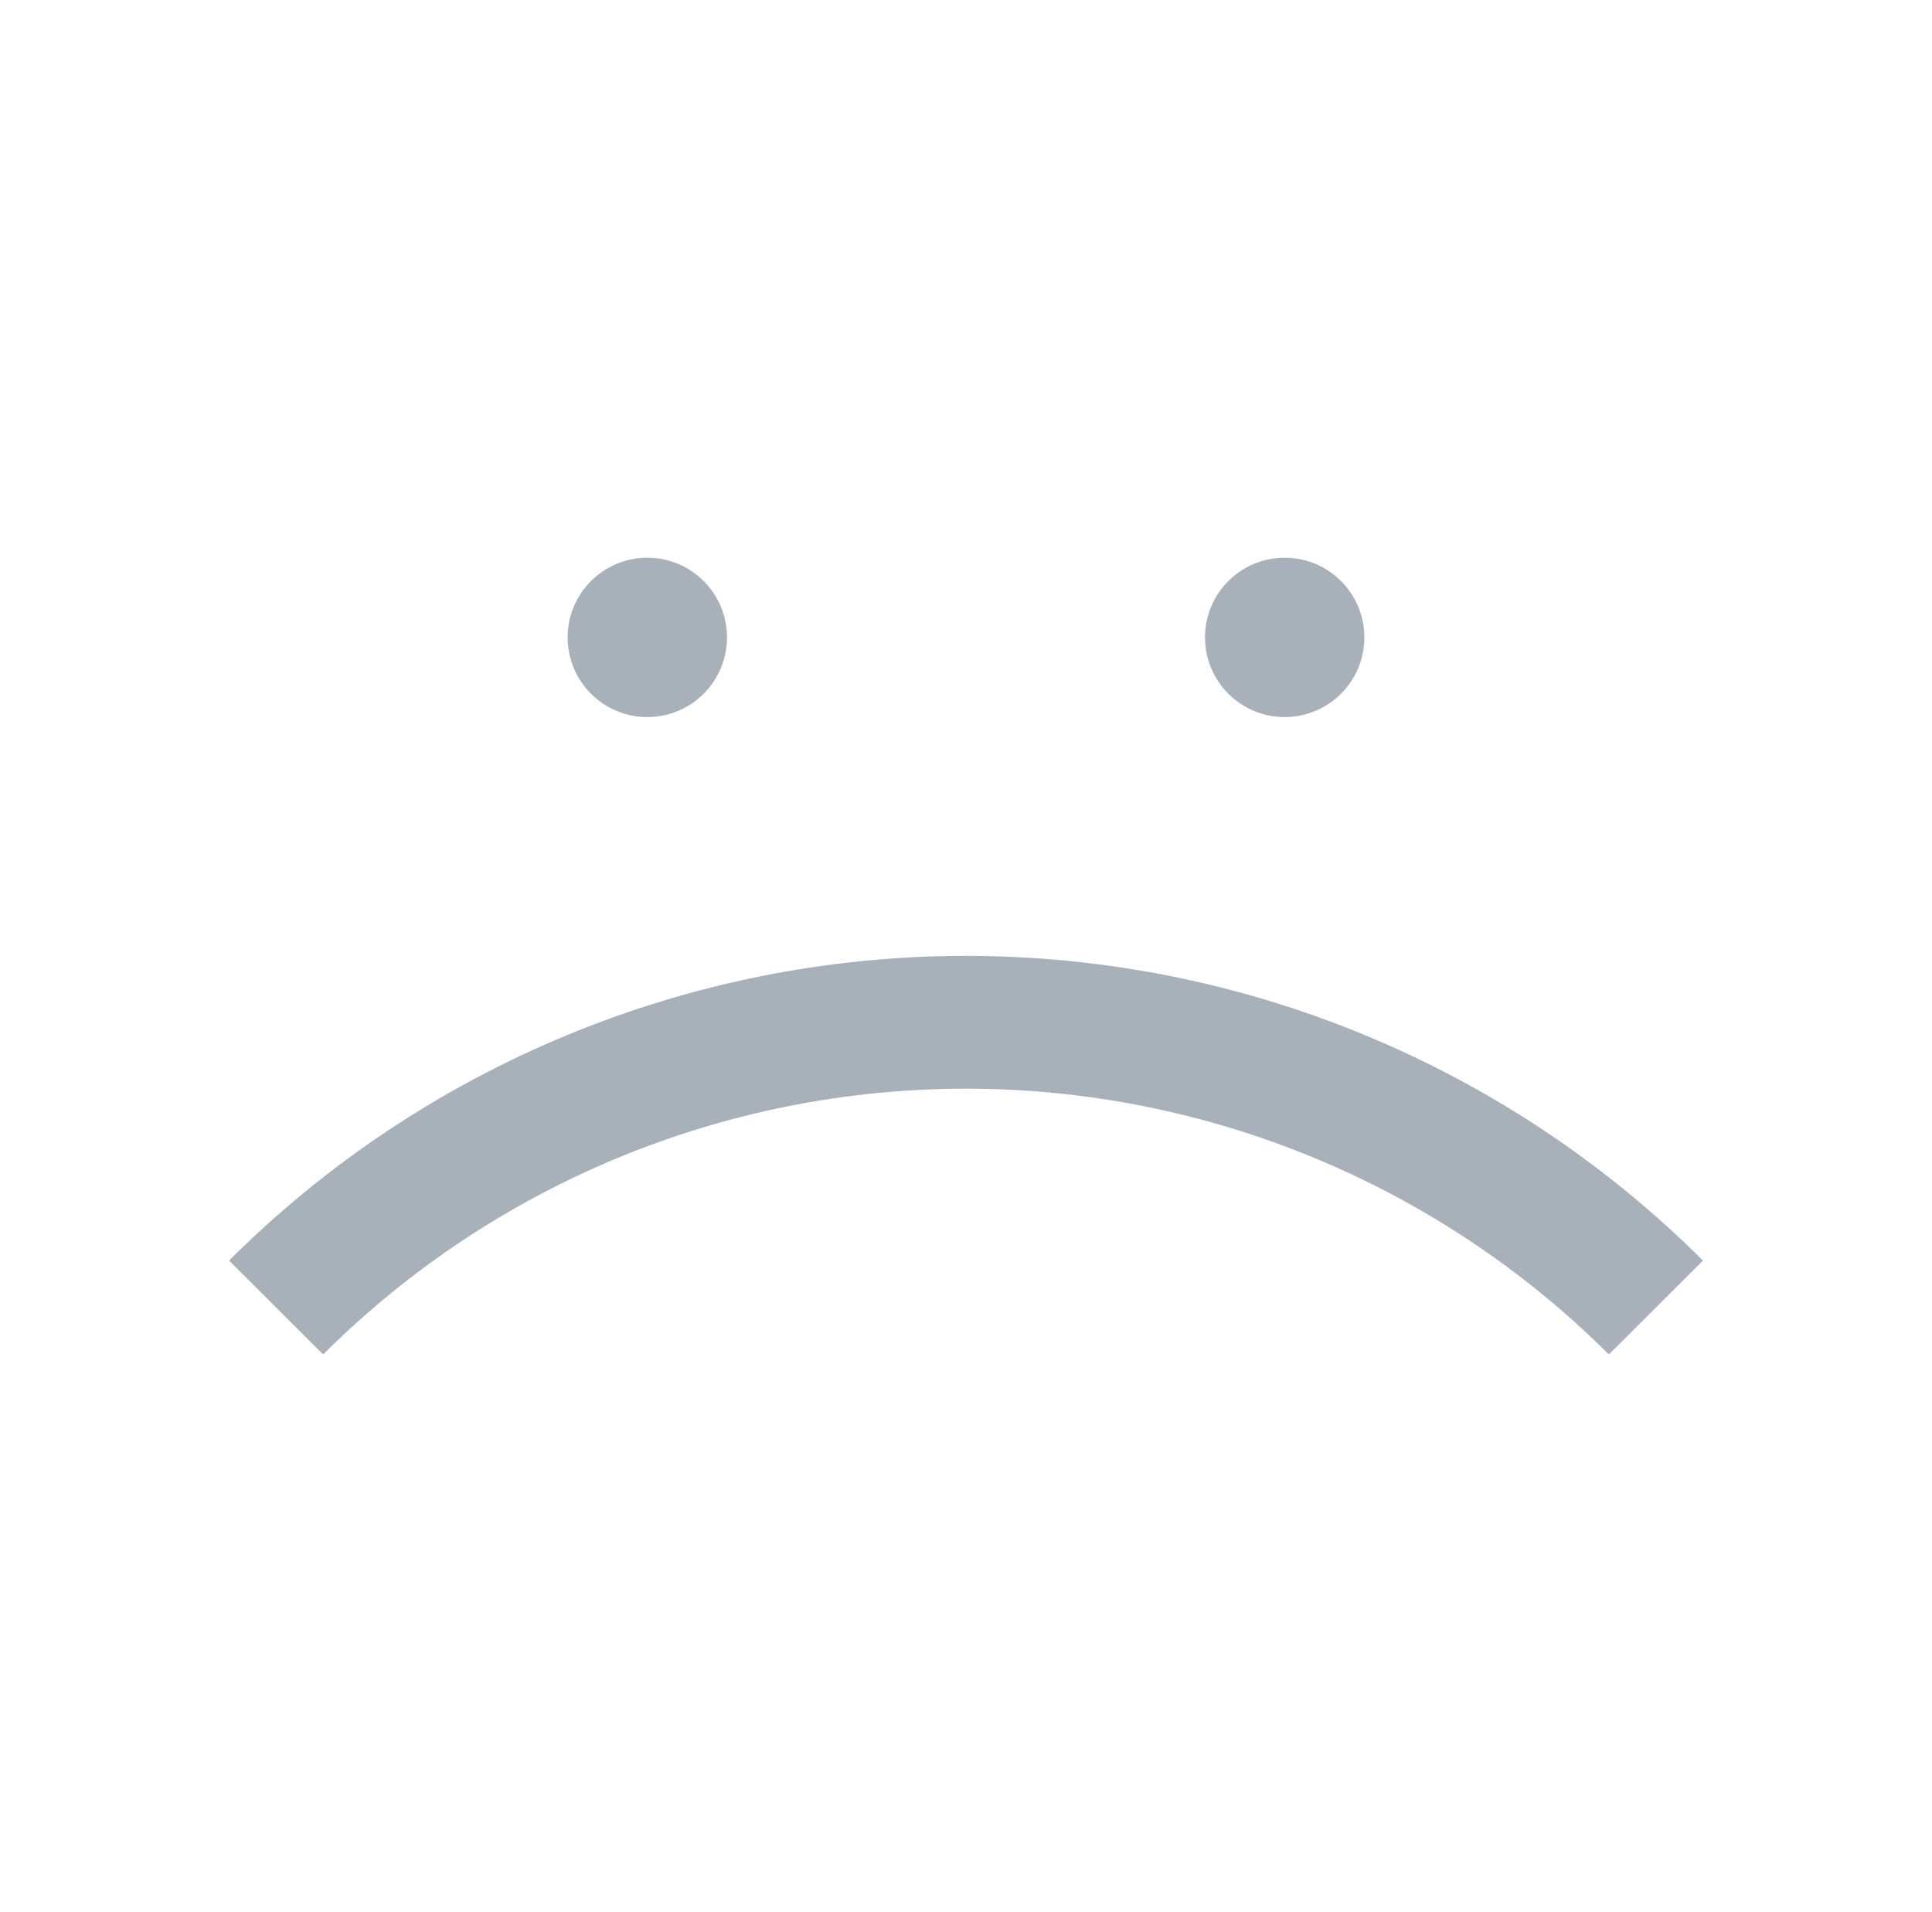 <svg width="97" height="96" viewBox="0 0 97 96" fill="none" xmlns="http://www.w3.org/2000/svg">
<path fill-rule="evenodd" clip-rule="evenodd" d="M64.5 36C66.709 36 68.5 34.209 68.5 32C68.5 29.791 66.709 28 64.5 28C62.291 28 60.5 29.791 60.5 32C60.5 34.209 62.291 36 64.5 36ZM80.777 68C72.216 59.457 60.606 54.657 48.5 54.657C36.394 54.657 24.784 59.457 16.223 68L11.5 63.286C21.313 53.492 34.622 47.99 48.5 47.99C62.378 47.99 75.687 53.492 85.5 63.286L80.777 68ZM36.5 32C36.5 34.209 34.709 36 32.5 36C30.291 36 28.5 34.209 28.5 32C28.5 29.791 30.291 28 32.5 28C34.709 28 36.5 29.791 36.5 32Z" fill="#A8B0BA"/>
</svg>

